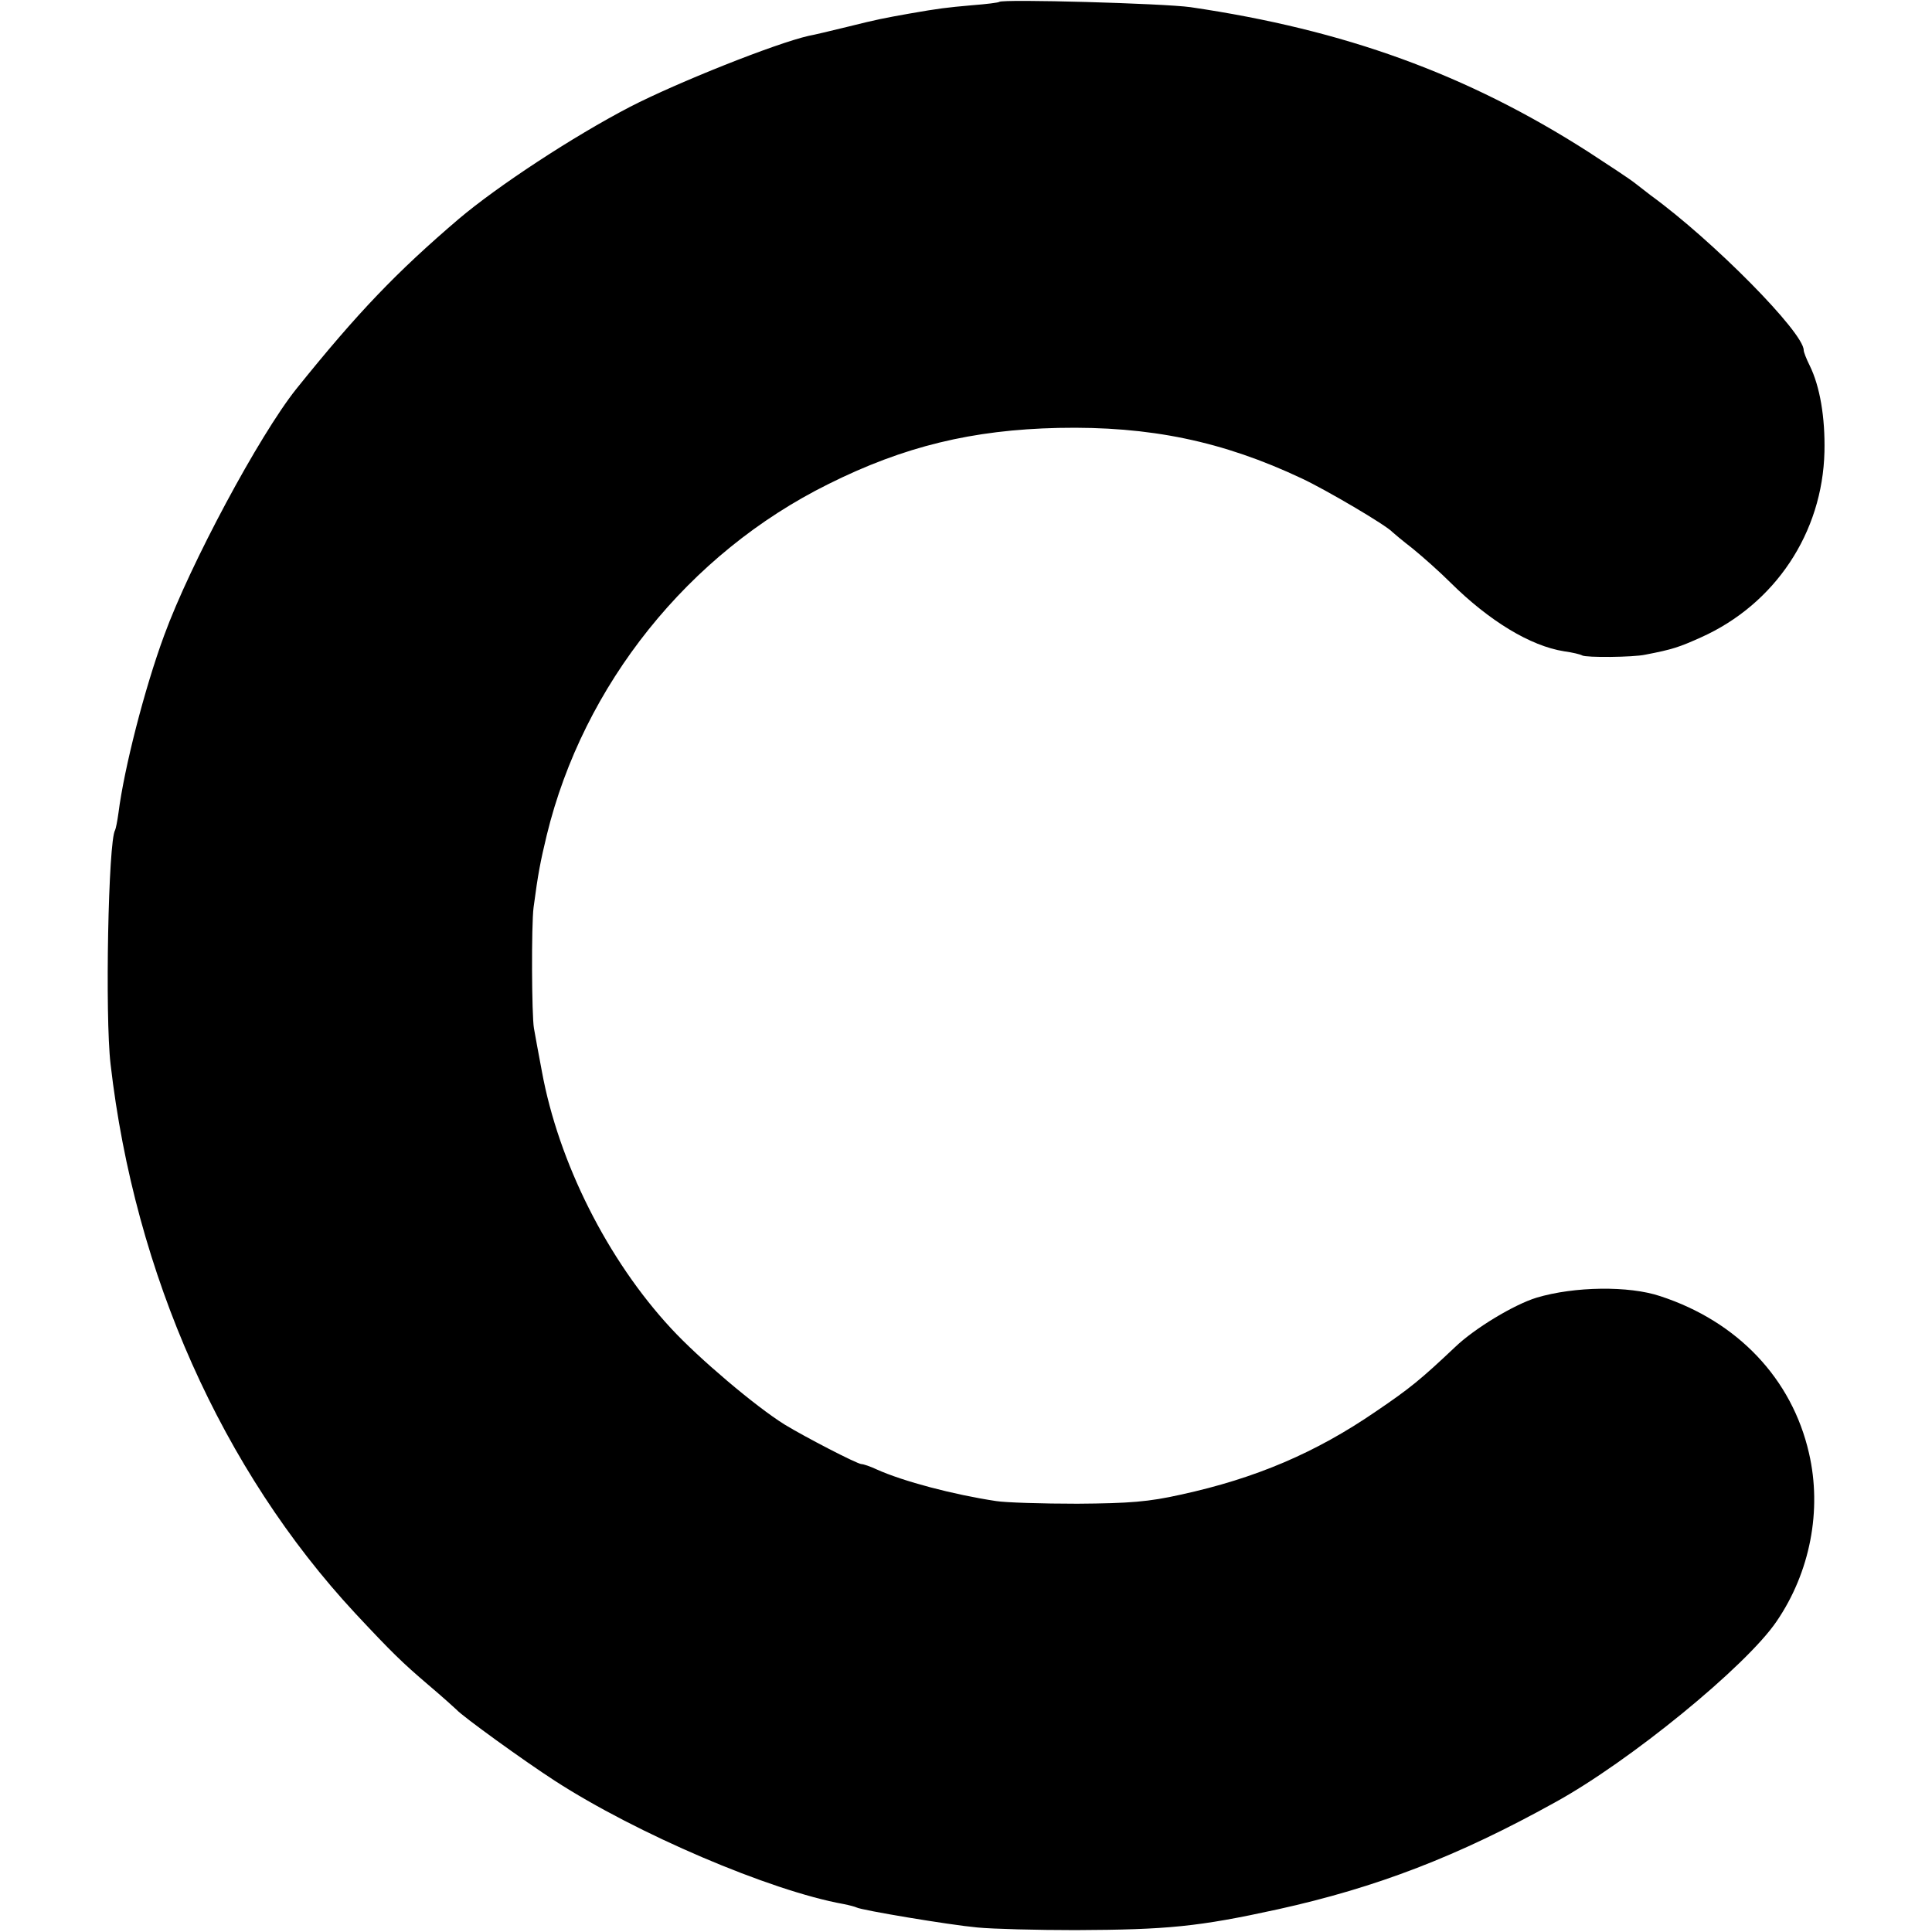 <?xml version="1.0" standalone="no"?>
<!DOCTYPE svg PUBLIC "-//W3C//DTD SVG 20010904//EN"
 "http://www.w3.org/TR/2001/REC-SVG-20010904/DTD/svg10.dtd">
<svg version="1.0" xmlns="http://www.w3.org/2000/svg"
 width="512pt" height="512pt" viewBox="0 0 512 512"
 preserveAspectRatio="xMidYMid meet">
<g transform="translate(0,512) scale(0.1,-0.1)"
fill="#000000" stroke="none">
<path d="M2648 5115 c-2 -2 -34 -6 -73 -9 -67 -6 -85 -8 -165 -22 -67 -12 -84
-15 -164 -35 -45 -11 -91 -22 -103 -24 -88 -20 -349 -124 -473 -188 -152 -79
-351 -210 -454 -297 -165 -141 -267 -247 -431 -451 -98 -123 -281 -464 -350
-653 -52 -141 -106 -352 -121 -470 -3 -22 -7 -42 -9 -46 -18 -28 -27 -492 -12
-620 64 -557 296 -1076 648 -1455 98 -105 126 -132 194 -190 39 -33 72 -63 75
-66 15 -17 178 -135 260 -188 216 -140 571 -292 766 -327 15 -3 30 -7 34 -9
12 -7 244 -46 320 -53 41 -4 158 -7 260 -7 244 1 326 9 536 55 263 58 478 141
734 283 199 109 508 362 588 480 89 130 121 295 86 446 -45 197 -189 349 -394
416 -83 28 -228 26 -328 -4 -59 -18 -164 -81 -216 -131 -90 -85 -119 -109
-209 -170 -160 -110 -320 -178 -518 -221 -85 -19 -135 -23 -274 -24 -93 0
-190 3 -215 7 -113 17 -246 52 -317 84 -17 8 -35 14 -40 14 -11 0 -150 72
-204 105 -77 48 -227 175 -300 254 -169 182 -299 441 -343 682 -9 46 -18 98
-21 114 -6 34 -7 274 -1 320 12 91 18 121 35 192 97 398 375 746 746 930 200
100 382 144 610 149 242 5 435 -35 645 -134 64 -30 224 -124 240 -142 3 -3 27
-23 54 -44 27 -22 72 -62 100 -90 103 -102 212 -168 301 -182 22 -3 43 -8 48
-11 10 -6 135 -5 167 2 73 14 90 20 148 46 196 88 322 277 327 492 2 91 -12
173 -39 228 -9 18 -16 36 -16 41 0 47 -240 290 -405 410 -5 4 -23 18 -40 31
-16 13 -73 50 -125 84 -323 207 -647 324 -1055 384 -71 10 -498 22 -507 14z"/>
</g>
</svg>
